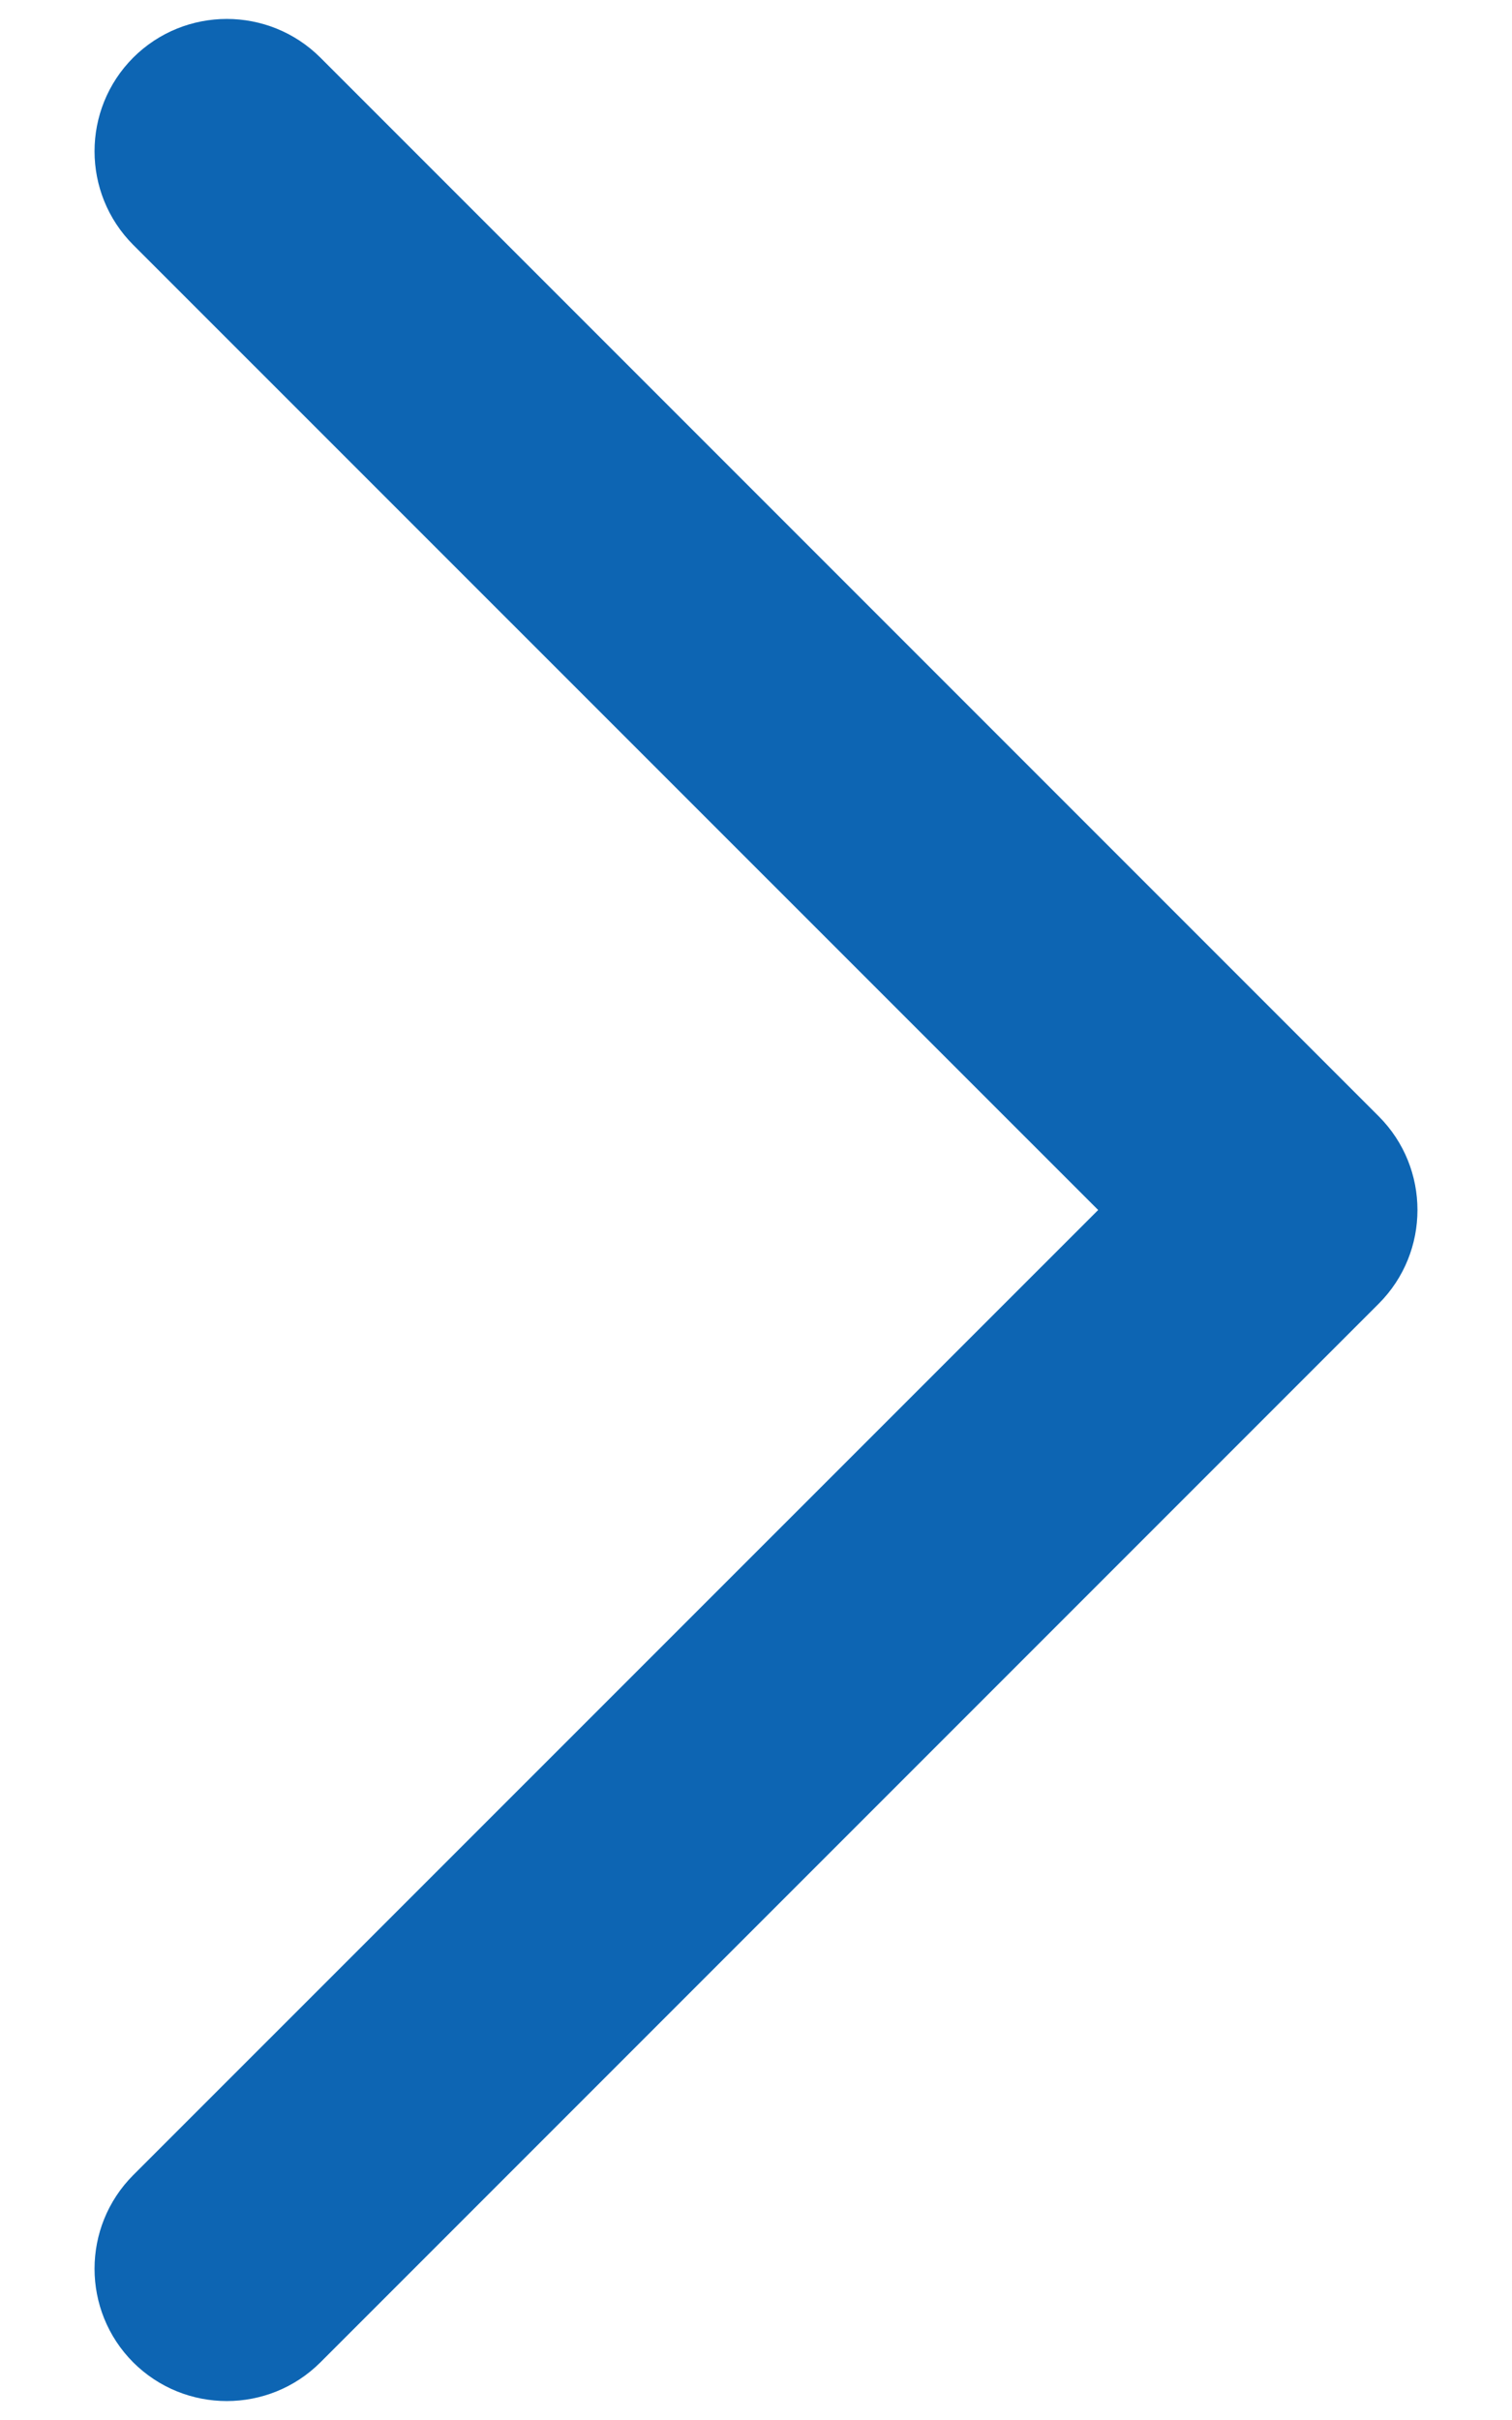<svg width="10" height="16" viewBox="0 0 10 16" fill="none" xmlns="http://www.w3.org/2000/svg">
<path fill-rule="evenodd" clip-rule="evenodd" d="M0.881 15.619C0.54 15.277 0.54 14.723 0.881 14.381L7.263 8L0.881 1.619C0.54 1.277 0.54 0.723 0.881 0.381C1.223 0.04 1.777 0.04 2.119 0.381L9.119 7.381C9.46 7.723 9.46 8.277 9.119 8.619L2.119 15.619C1.777 15.96 1.223 15.96 0.881 15.619Z" fill="#0D65B3"/>
</svg>
